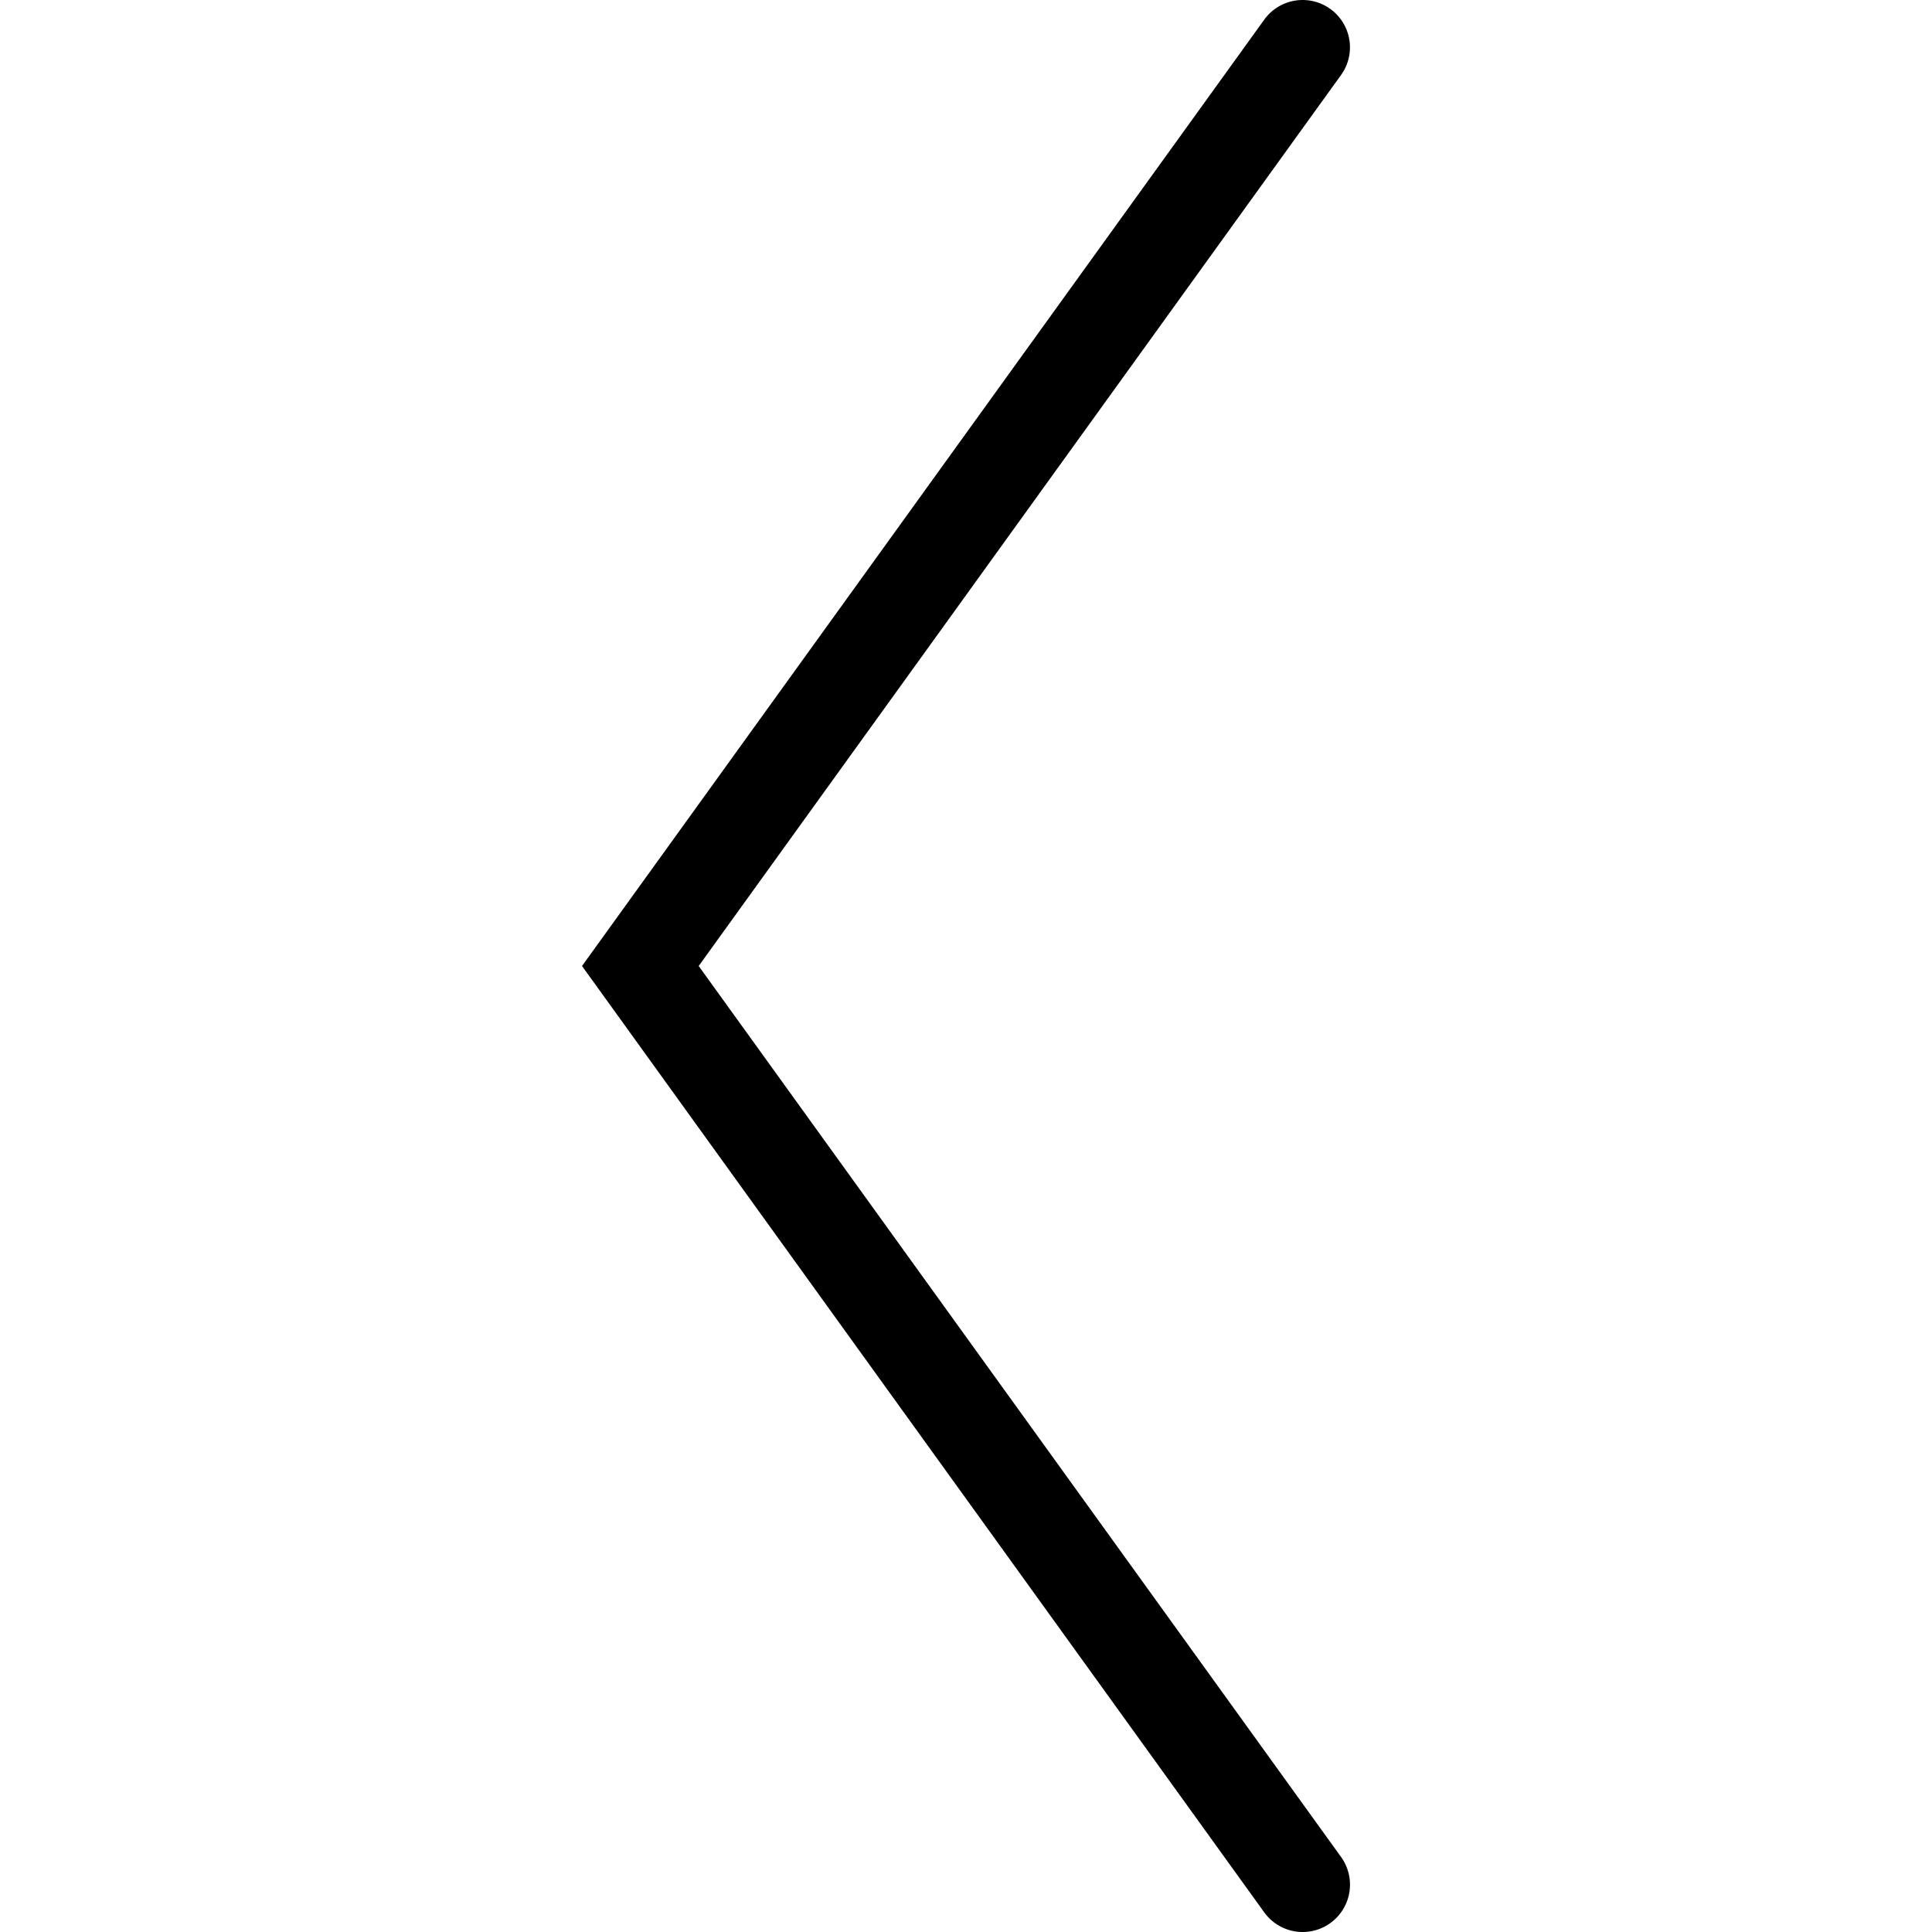 <svg id="Layer_1" data-name="Layer 1" xmlns="http://www.w3.org/2000/svg" viewBox="0 0 512 512"><title>Master_Icons</title><path d="M335.08,5.15A12.54,12.54,0,0,1,352.6,2.41a12.54,12.54,0,0,1,2.75,17.52L185.16,256,355.43,492.17A12.54,12.54,0,1,1,335,506.74L154.24,256Z"/></svg>